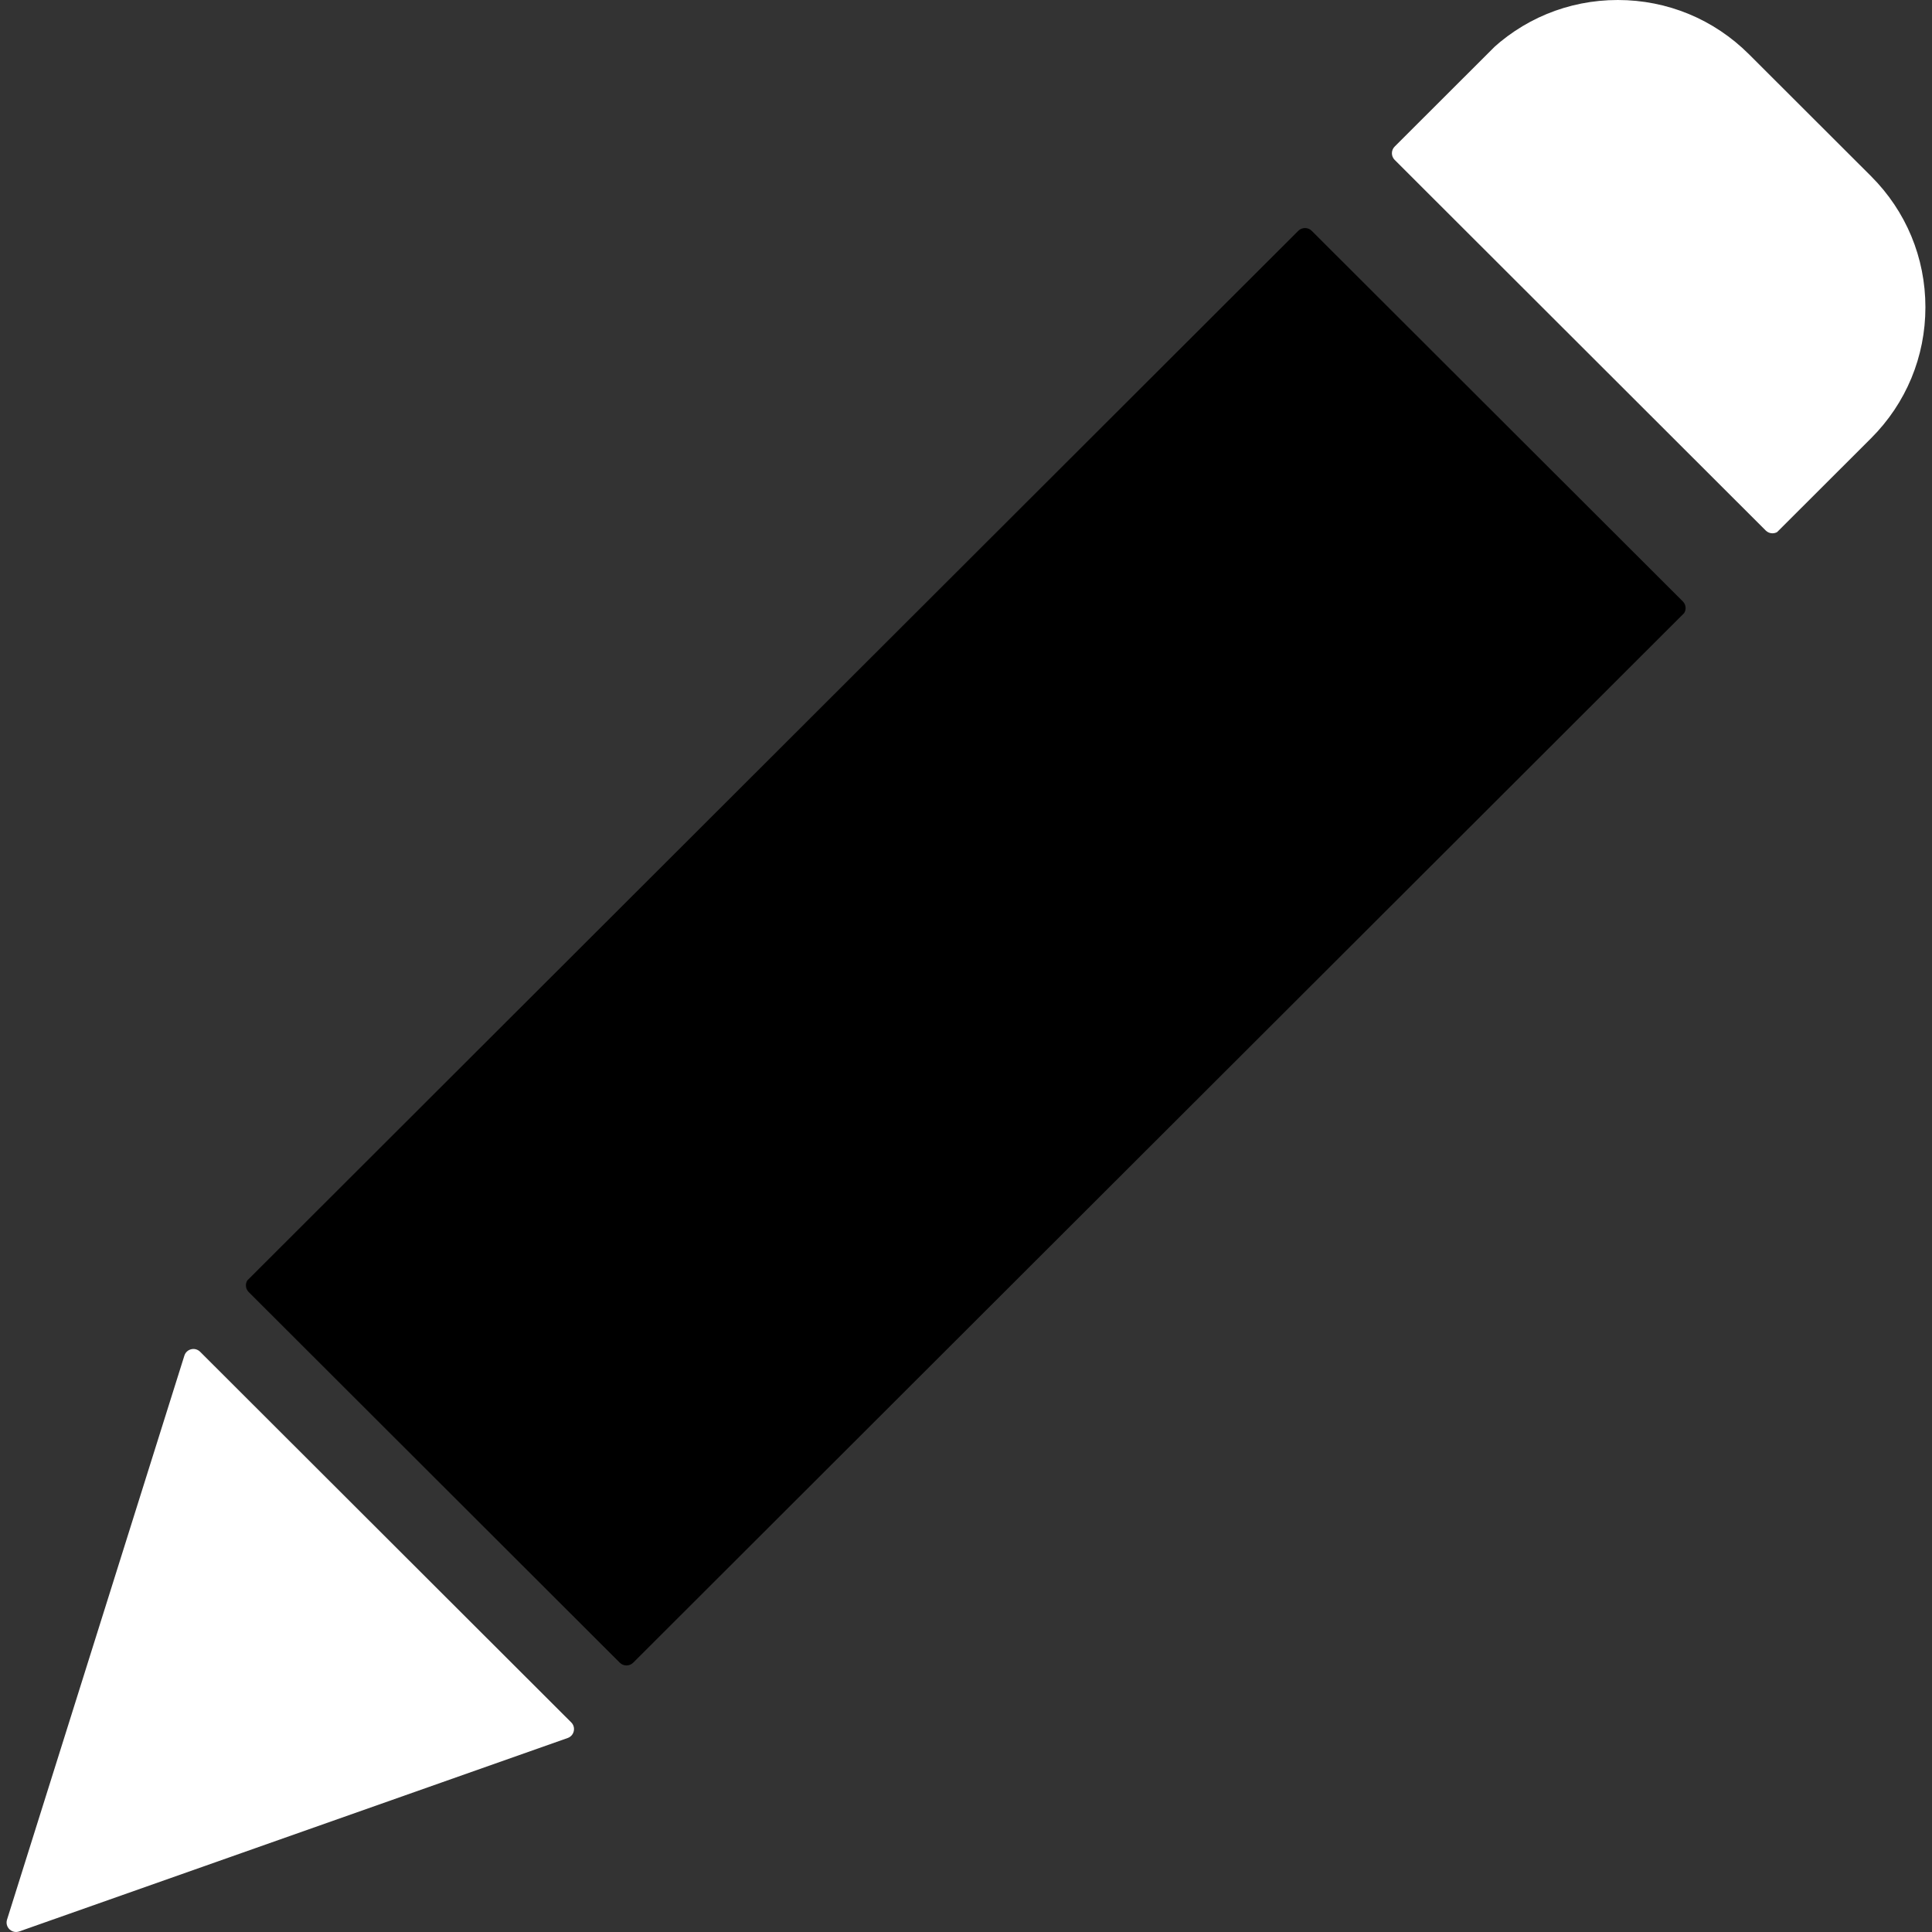 <?xml version="1.0" encoding="UTF-8" standalone="no"?>
<svg
   xmlns:dc="http://purl.org/dc/elements/1.1/"
   xmlns:cc="http://creativecommons.org/ns#"
   xmlns:rdf="http://www.w3.org/1999/02/22-rdf-syntax-ns#"
   xmlns:svg="http://www.w3.org/2000/svg"
   xmlns="http://www.w3.org/2000/svg"
   xmlns:sodipodi="http://sodipodi.sourceforge.net/DTD/sodipodi-0.dtd"
   xmlns:inkscape="http://www.inkscape.org/namespaces/inkscape"
   version="1.1"
   id="Layer_1"
   x="0px"
   y="0px"
   width="100px"
   height="100px"
   viewBox="0 0 100 100"
   enable-background="new 0 0 100 100"
   xml:space="preserve"
   inkscape:version="0.48.4 r9939"
   sodipodi:docname="symbol_pencil.svg"><rect x="0" y="0" width="100" height="100" fill="#333333" stroke="none"/><defs
   id="defs11"><clipPath
     clipPathUnits="userSpaceOnUse"
     id="clipPath3008"><path
       inkscape:connector-curvature="0"
       d="m 129.722,-49.179 c -0.191,-0.192 -0.502,-0.192 -0.695,0 l -56.838,56.764 c -0.192,0.191 -0.192,0.501 0,0.692 l 19.207,19.184 c 0.096,0.095 0.222,0.143 0.348,0.143 0.125,0 0.251,-0.048 0.347,-0.143 l 56.839,-56.765 c 0.093,-0.092 0.145,-0.216 0.145,-0.347 0,-0.131 -0.052,-0.255 -0.145,-0.347 l -19.208,-19.181 z"
       id="path3010" /></clipPath><clipPath
     clipPathUnits="userSpaceOnUse"
     id="clipPath3030"><path
       inkscape:connector-curvature="0"
       d="m 71.683,8.738 c -0.191,-0.192 -0.502,-0.192 -0.695,0 l -56.838,56.764 c -0.192,0.191 -0.192,0.501 0,0.692 l 19.207,19.184 c 0.096,0.095 0.222,0.143 0.348,0.143 0.125,0 0.251,-0.048 0.347,-0.143 l 56.839,-56.765 c 0.093,-0.092 0.145,-0.216 0.145,-0.347 0,-0.131 -0.052,-0.255 -0.145,-0.347 l -19.208,-19.181 z"
       id="path3032" /></clipPath><clipPath
     clipPathUnits="userSpaceOnUse"
     id="clipPath3030-1"><path
       inkscape:connector-curvature="0"
       d="m 71.683,8.738 c -0.191,-0.192 -0.502,-0.192 -0.695,0 l -56.838,56.764 c -0.192,0.191 -0.192,0.501 0,0.692 l 19.207,19.184 c 0.096,0.095 0.222,0.143 0.348,0.143 0.125,0 0.251,-0.048 0.347,-0.143 l 56.839,-56.765 c 0.093,-0.092 0.145,-0.216 0.145,-0.347 0,-0.131 -0.052,-0.255 -0.145,-0.347 l -19.208,-19.181 z"
       id="path3032-7" /></clipPath><clipPath
     clipPathUnits="userSpaceOnUse"
     id="clipPath3780"><path
       transform="translate(-3.808,3.798)"
       inkscape:connector-curvature="0"
       d="m 69.172,11.265 c -0.191,-0.192 -0.502,-0.192 -0.695,0 L 11.639,68.029 c -0.192,0.191 -0.192,0.501 0,0.692 l 19.207,19.184 c 0.096,0.095 0.222,0.143 0.348,0.143 0.125,0 0.251,-0.048 0.347,-0.143 L 88.38,31.14 c 0.093,-0.092 0.145,-0.216 0.145,-0.347 0,-0.131 -0.052,-0.255 -0.145,-0.347 L 69.172,11.265 z"
       id="path3782"
       clip-path="url(#clipPath3030-1)" /></clipPath></defs><sodipodi:namedview
   pagecolor="#ffffff"
   bordercolor="#666666"
   borderopacity="1"
   objecttolerance="10"
   gridtolerance="10"
   guidetolerance="10"
   inkscape:pageopacity="0"
   inkscape:pageshadow="2"
   inkscape:window-width="1536"
   inkscape:window-height="965"
   id="namedview9"
   showgrid="false"
   inkscape:zoom="4.72"
   inkscape:cx="64.292822"
   inkscape:cy="66.736218"
   inkscape:window-x="0"
   inkscape:window-y="30"
   inkscape:window-maximized="0"
   inkscape:current-layer="Layer_1" />
<path
   d="m 69.172,11.265 c -0.191,-0.192 -0.502,-0.192 -0.695,0 L 11.639,68.029 c -0.192,0.191 -0.192,0.501 0,0.692 l 19.207,19.184 c 0.096,0.095 0.222,0.143 0.348,0.143 0.125,0 0.251,-0.048 0.347,-0.143 L 88.38,31.14 c 0.093,-0.092 0.145,-0.216 0.145,-0.347 0,-0.131 -0.052,-0.255 -0.145,-0.347 L 69.172,11.265 z"
   id="path3"
   clip-path="url(#clipPath3780)"
   inkscape:connector-curvature="0"
   transform="translate(2.53,-3.116)"
   style="stroke:none;fill:#ffffff;fill-opacity:1" />
<path
   d="M 96.846,9.12 90.527,2.809 C 88.713,0.998 86.301,0 83.735,0 81.171,0 78.758,0.998 76.945,2.809 L 70.626,9.12 c -0.093,0.092 -0.145,0.216 -0.145,0.347 0,0.13 0.052,0.254 0.145,0.346 l 19.207,19.182 c 0.092,0.092 0.348,0.144 0.348,0.144 0.131,0 0.255,-0.052 0.346,-0.144 l 6.319,-6.311 c 1.814,-1.812 2.813,-4.22 2.813,-6.783 0,-2.561 -0.999,-4.969 -2.813,-6.781 z"
   id="path5"
   inkscape:connector-curvature="0"
   sodipodi:nodetypes="ccsccsccsccsc"
   clip-path="url(#clipPath3008)"
   style="stroke:none;fill:#ffffff;fill-opacity:1" />
<path
   d="M10.358,69.967c-0.122-0.121-0.296-0.172-0.464-0.129c-0.167,0.04-0.3,0.165-0.351,0.33l-9.18,29.195  c-0.055,0.178-0.006,0.369,0.127,0.498C0.584,99.952,0.707,100,0.832,100c0.054,0,0.11-0.011,0.164-0.029l28.387-10.012  c0.159-0.056,0.278-0.188,0.315-0.354c0.037-0.164-0.012-0.337-0.132-0.455L10.358,69.967z"
   id="path7"
   style="stroke:none;fill:#ffffff;fill-opacity:1" />
</svg>